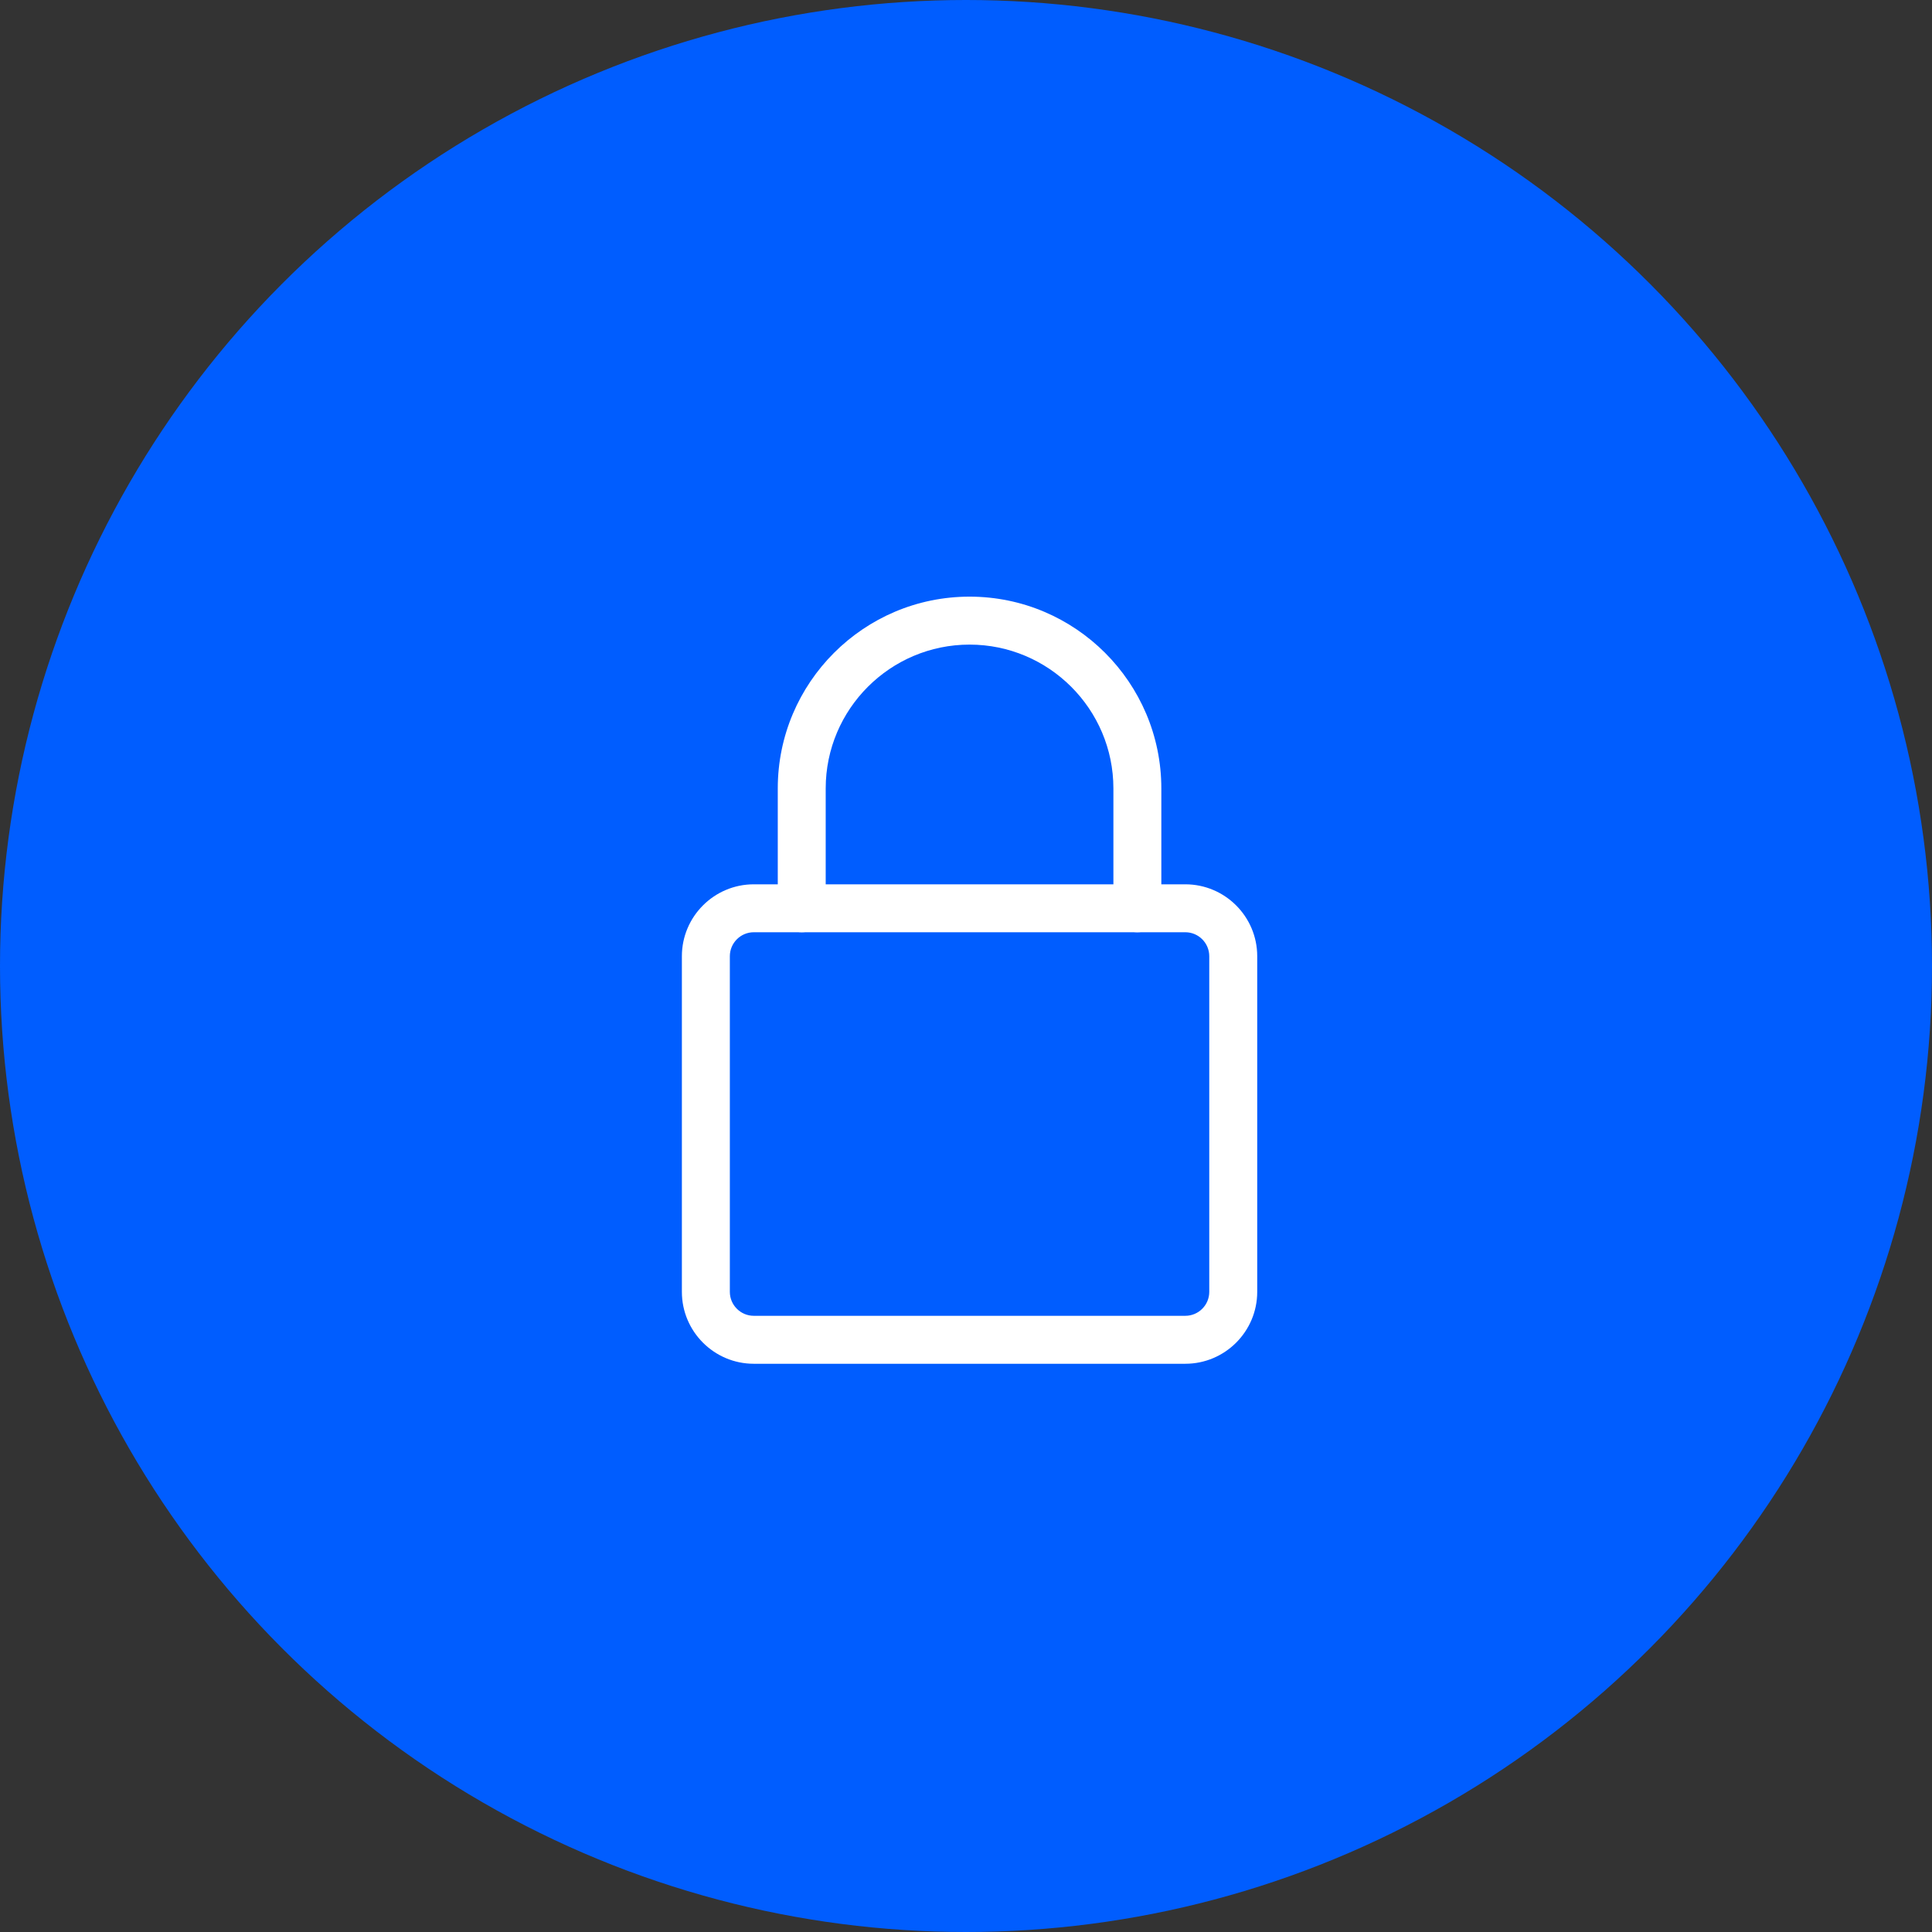 <svg width="68" height="68" viewBox="0 0 68 68" fill="none" xmlns="http://www.w3.org/2000/svg">
<rect x="0" y="0" width="68" height="68" fill="#333333" stroke="none"/>
<circle cx="34" cy="34" r="34" fill="#005DFF"/>
<path d="M41.719 48H26.531C25.136 48 24 46.865 24 45.469V33.656C24 32.26 25.136 31.125 26.531 31.125H41.719C43.114 31.125 44.25 32.26 44.25 33.656V45.469C44.25 46.865 43.114 48 41.719 48ZM26.531 32.812C26.067 32.812 25.688 33.191 25.688 33.656V45.469C25.688 45.934 26.067 46.312 26.531 46.312H41.719C42.184 46.312 42.562 45.934 42.562 45.469V33.656C42.562 33.191 42.184 32.812 41.719 32.812H26.531Z" fill="white"/>
<path d="M40.031 32.812C39.566 32.812 39.188 32.434 39.188 31.969V27.75C39.188 24.959 36.916 22.688 34.125 22.688C31.334 22.688 29.062 24.959 29.062 27.75V31.969C29.062 32.434 28.684 32.812 28.219 32.812C27.753 32.812 27.375 32.434 27.375 31.969V27.75C27.375 24.027 30.402 21 34.125 21C37.848 21 40.875 24.027 40.875 27.75V31.969C40.875 32.434 40.497 32.812 40.031 32.812Z" fill="white"/>
</svg>
